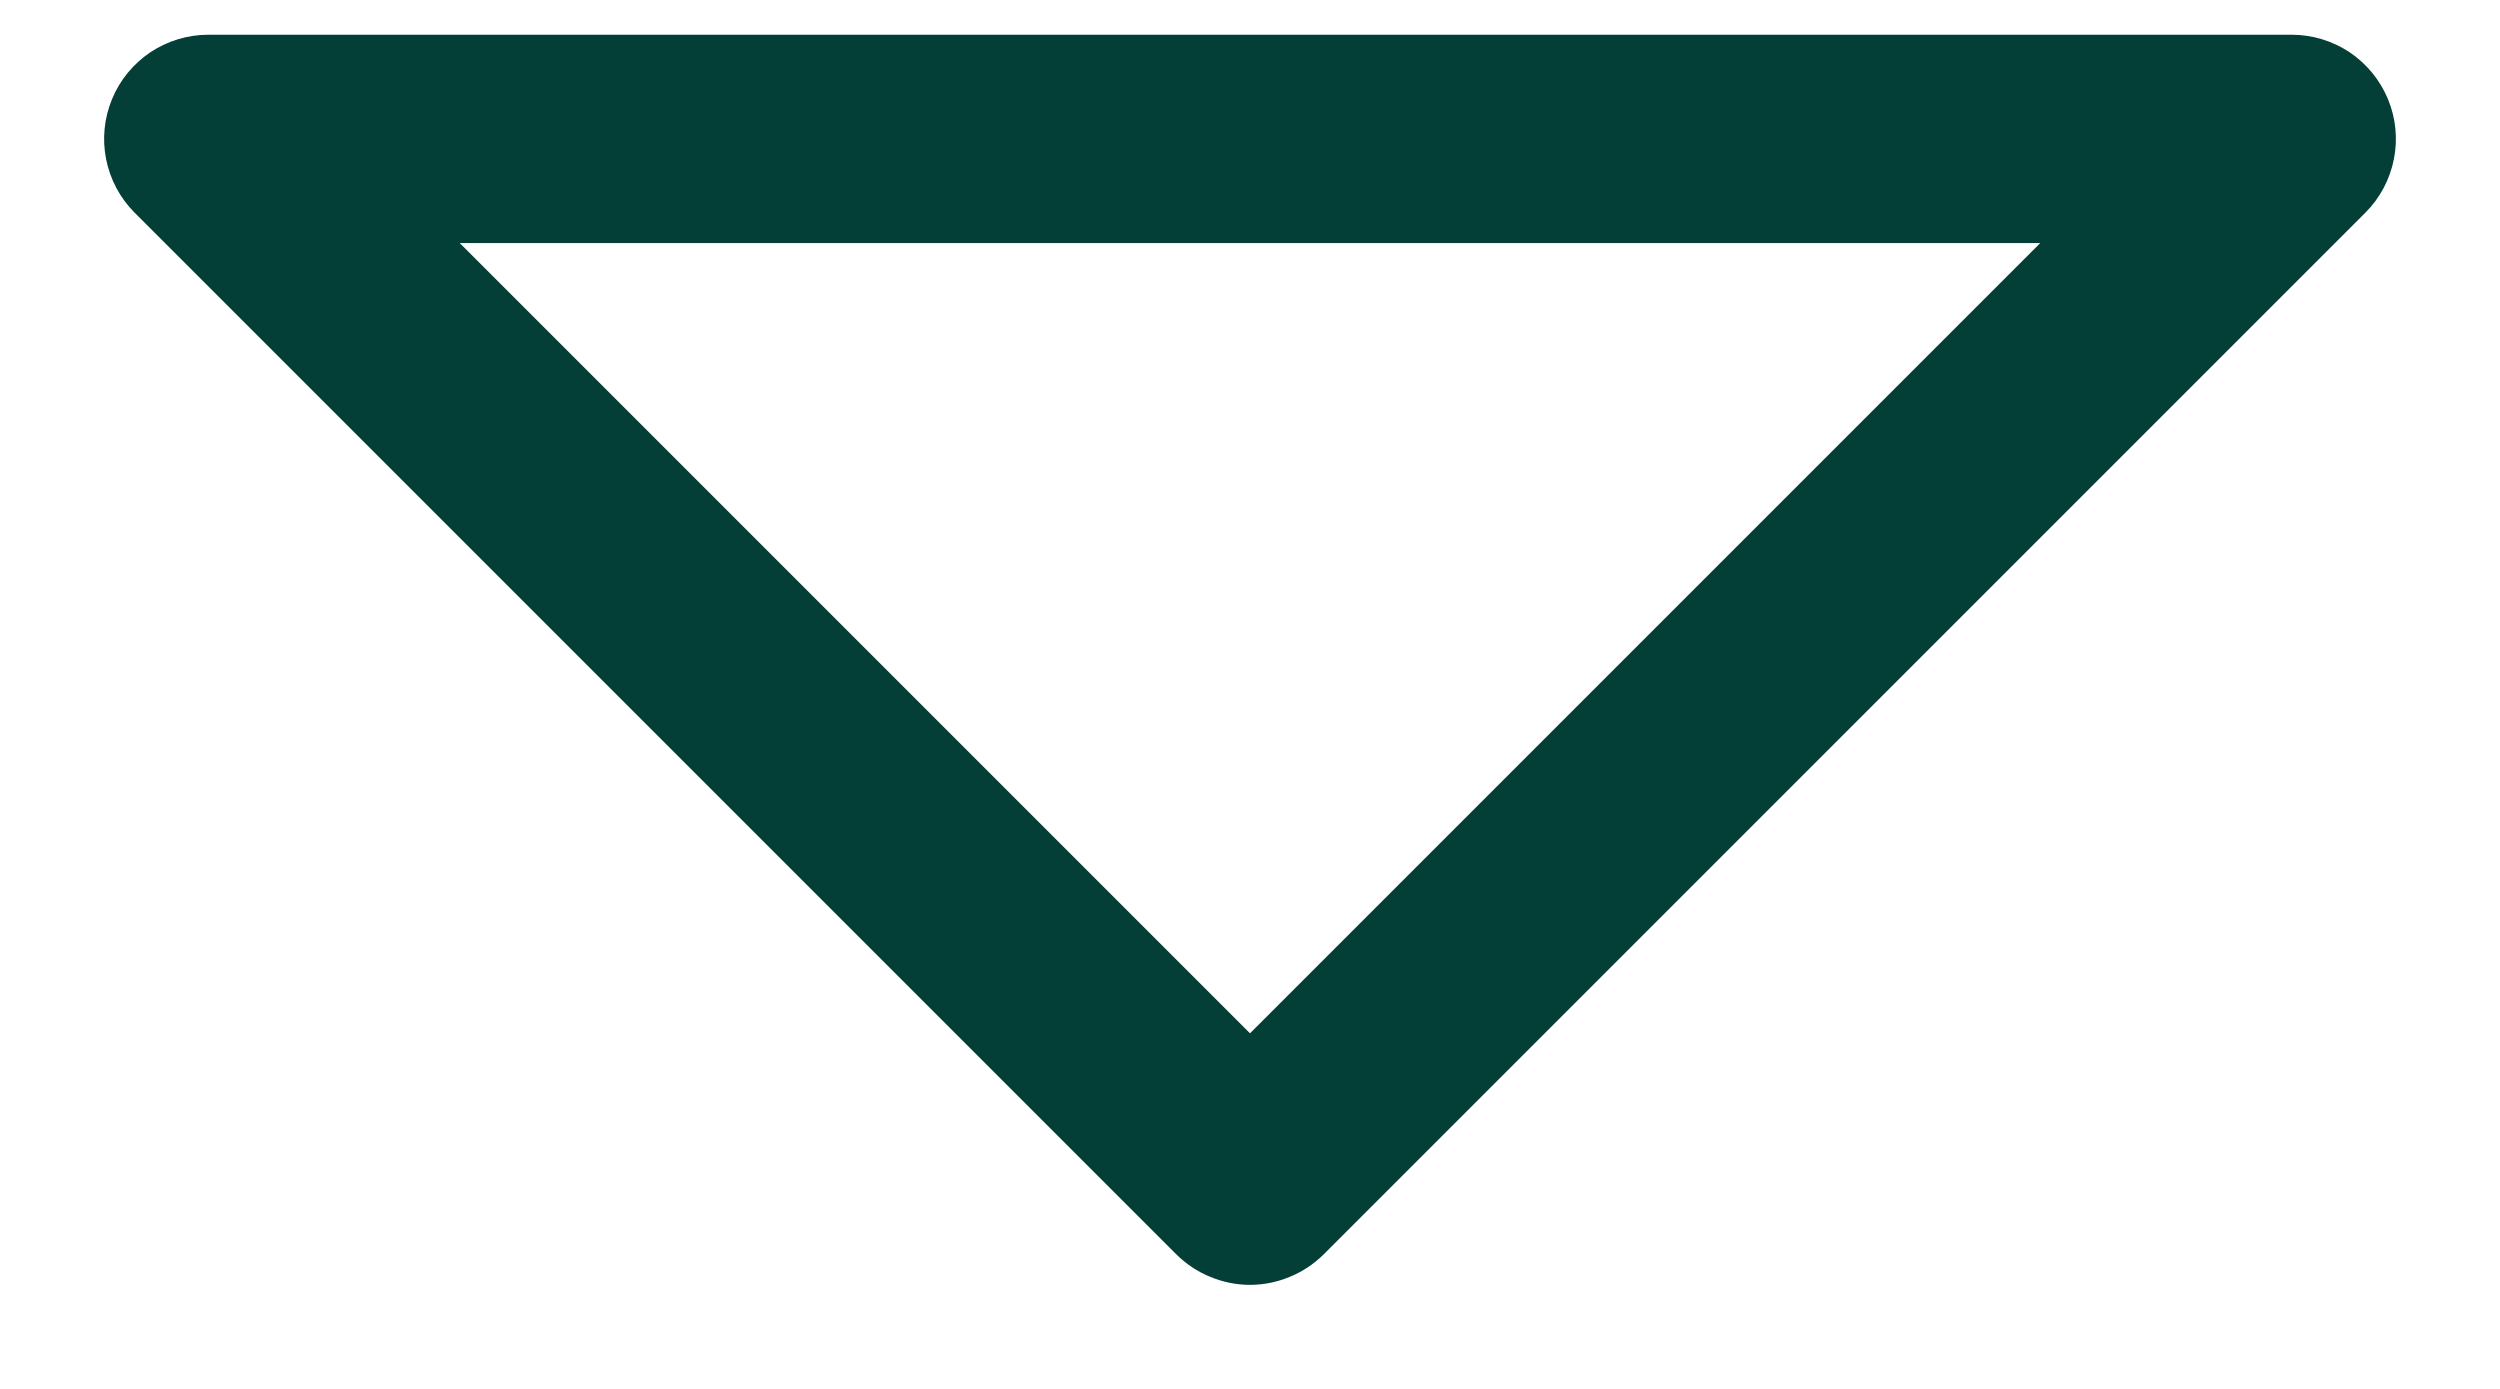 <svg width="18" height="10" viewBox="0 0 18 10" fill="none" xmlns="http://www.w3.org/2000/svg">
<path d="M17.193 0.713C17.136 0.576 17.04 0.459 16.917 0.376C16.793 0.294 16.648 0.25 16.5 0.25H1.5C1.352 0.25 1.207 0.294 1.083 0.376C0.96 0.459 0.863 0.576 0.807 0.713C0.75 0.85 0.735 1.001 0.764 1.146C0.793 1.292 0.864 1.426 0.969 1.531L8.469 9.031C8.539 9.1 8.622 9.156 8.713 9.193C8.804 9.231 8.902 9.251 9 9.251C9.099 9.251 9.196 9.231 9.287 9.193C9.378 9.156 9.461 9.1 9.531 9.031L17.031 1.531C17.136 1.426 17.207 1.292 17.236 1.146C17.265 1.001 17.25 0.85 17.193 0.713ZM9 7.44L3.31 1.75H14.69L9 7.44Z" fill="#033E37"/>
</svg>
